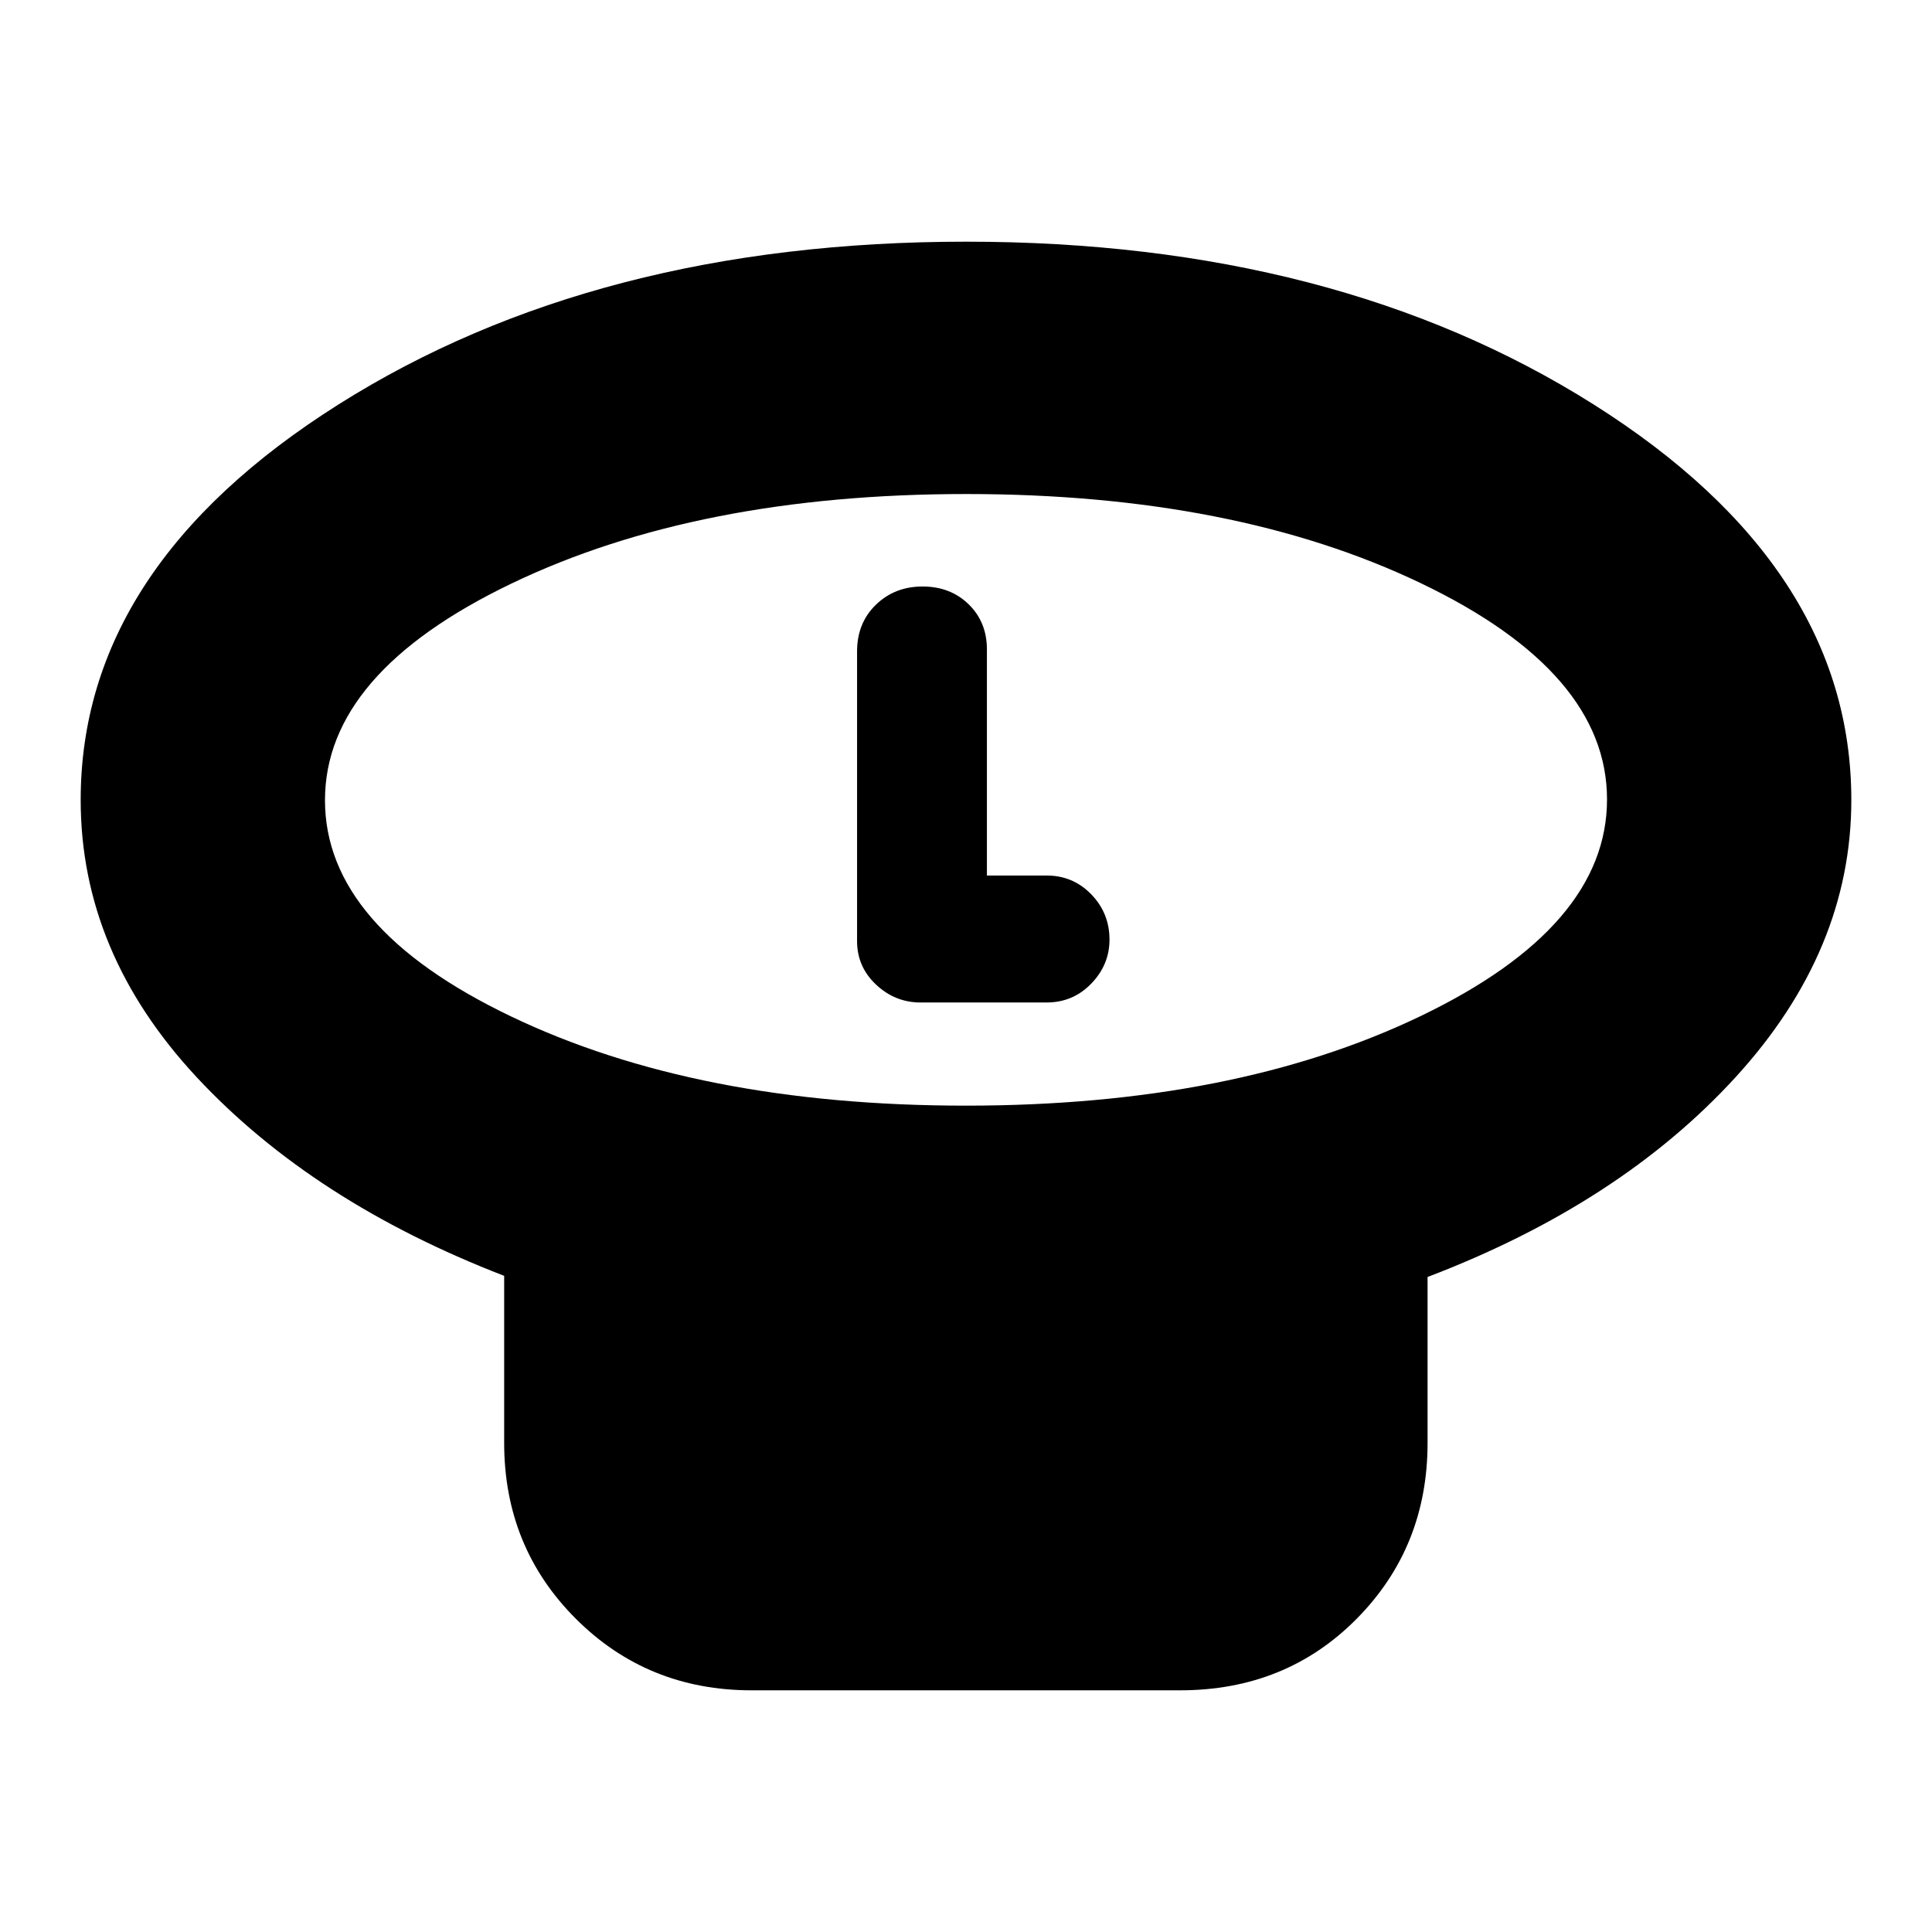 <svg xmlns="http://www.w3.org/2000/svg" height="24" viewBox="0 -960 960 960" width="24"><path d="M479.92-410.61q133.35 0 225.97-44.5 92.63-44.5 92.63-107.67 0-63.16-92.55-107.45-92.54-44.29-225.89-44.29-133.35 0-225.97 44.5-92.63 44.5-92.63 107.67 0 63.16 92.55 107.45 92.54 44.29 225.89 44.29Zm229.43 85.13v82.44q0 51.78-35.19 87.37-35.19 35.58-87.77 35.58H373.48q-51.78 0-87.37-35.58-35.59-35.59-35.59-87.37v-83q-95-36.7-152.72-98.63-57.71-61.93-57.71-137.81 0-115.7 128.14-196.57 128.14-80.86 311.83-80.86t311.77 80.86q128.08 80.87 128.08 196.57 0 74.78-57.44 137.66-57.45 62.88-153.12 99.34ZM480-562.57Zm10.39 37.61V-637.3q0-13.57-9.06-22.42-9.07-8.85-22.92-8.85-13.84 0-23.19 9.07-9.35 9.07-9.35 23.2v143.91q0 12.81 9.46 21.66 9.45 8.86 22.06 8.86h62.65q13.13 0 22.2-9.38 9.06-9.38 9.06-21.88 0-13.13-9.06-22.48-9.07-9.35-22.2-9.35h-29.65Z"/></svg>
